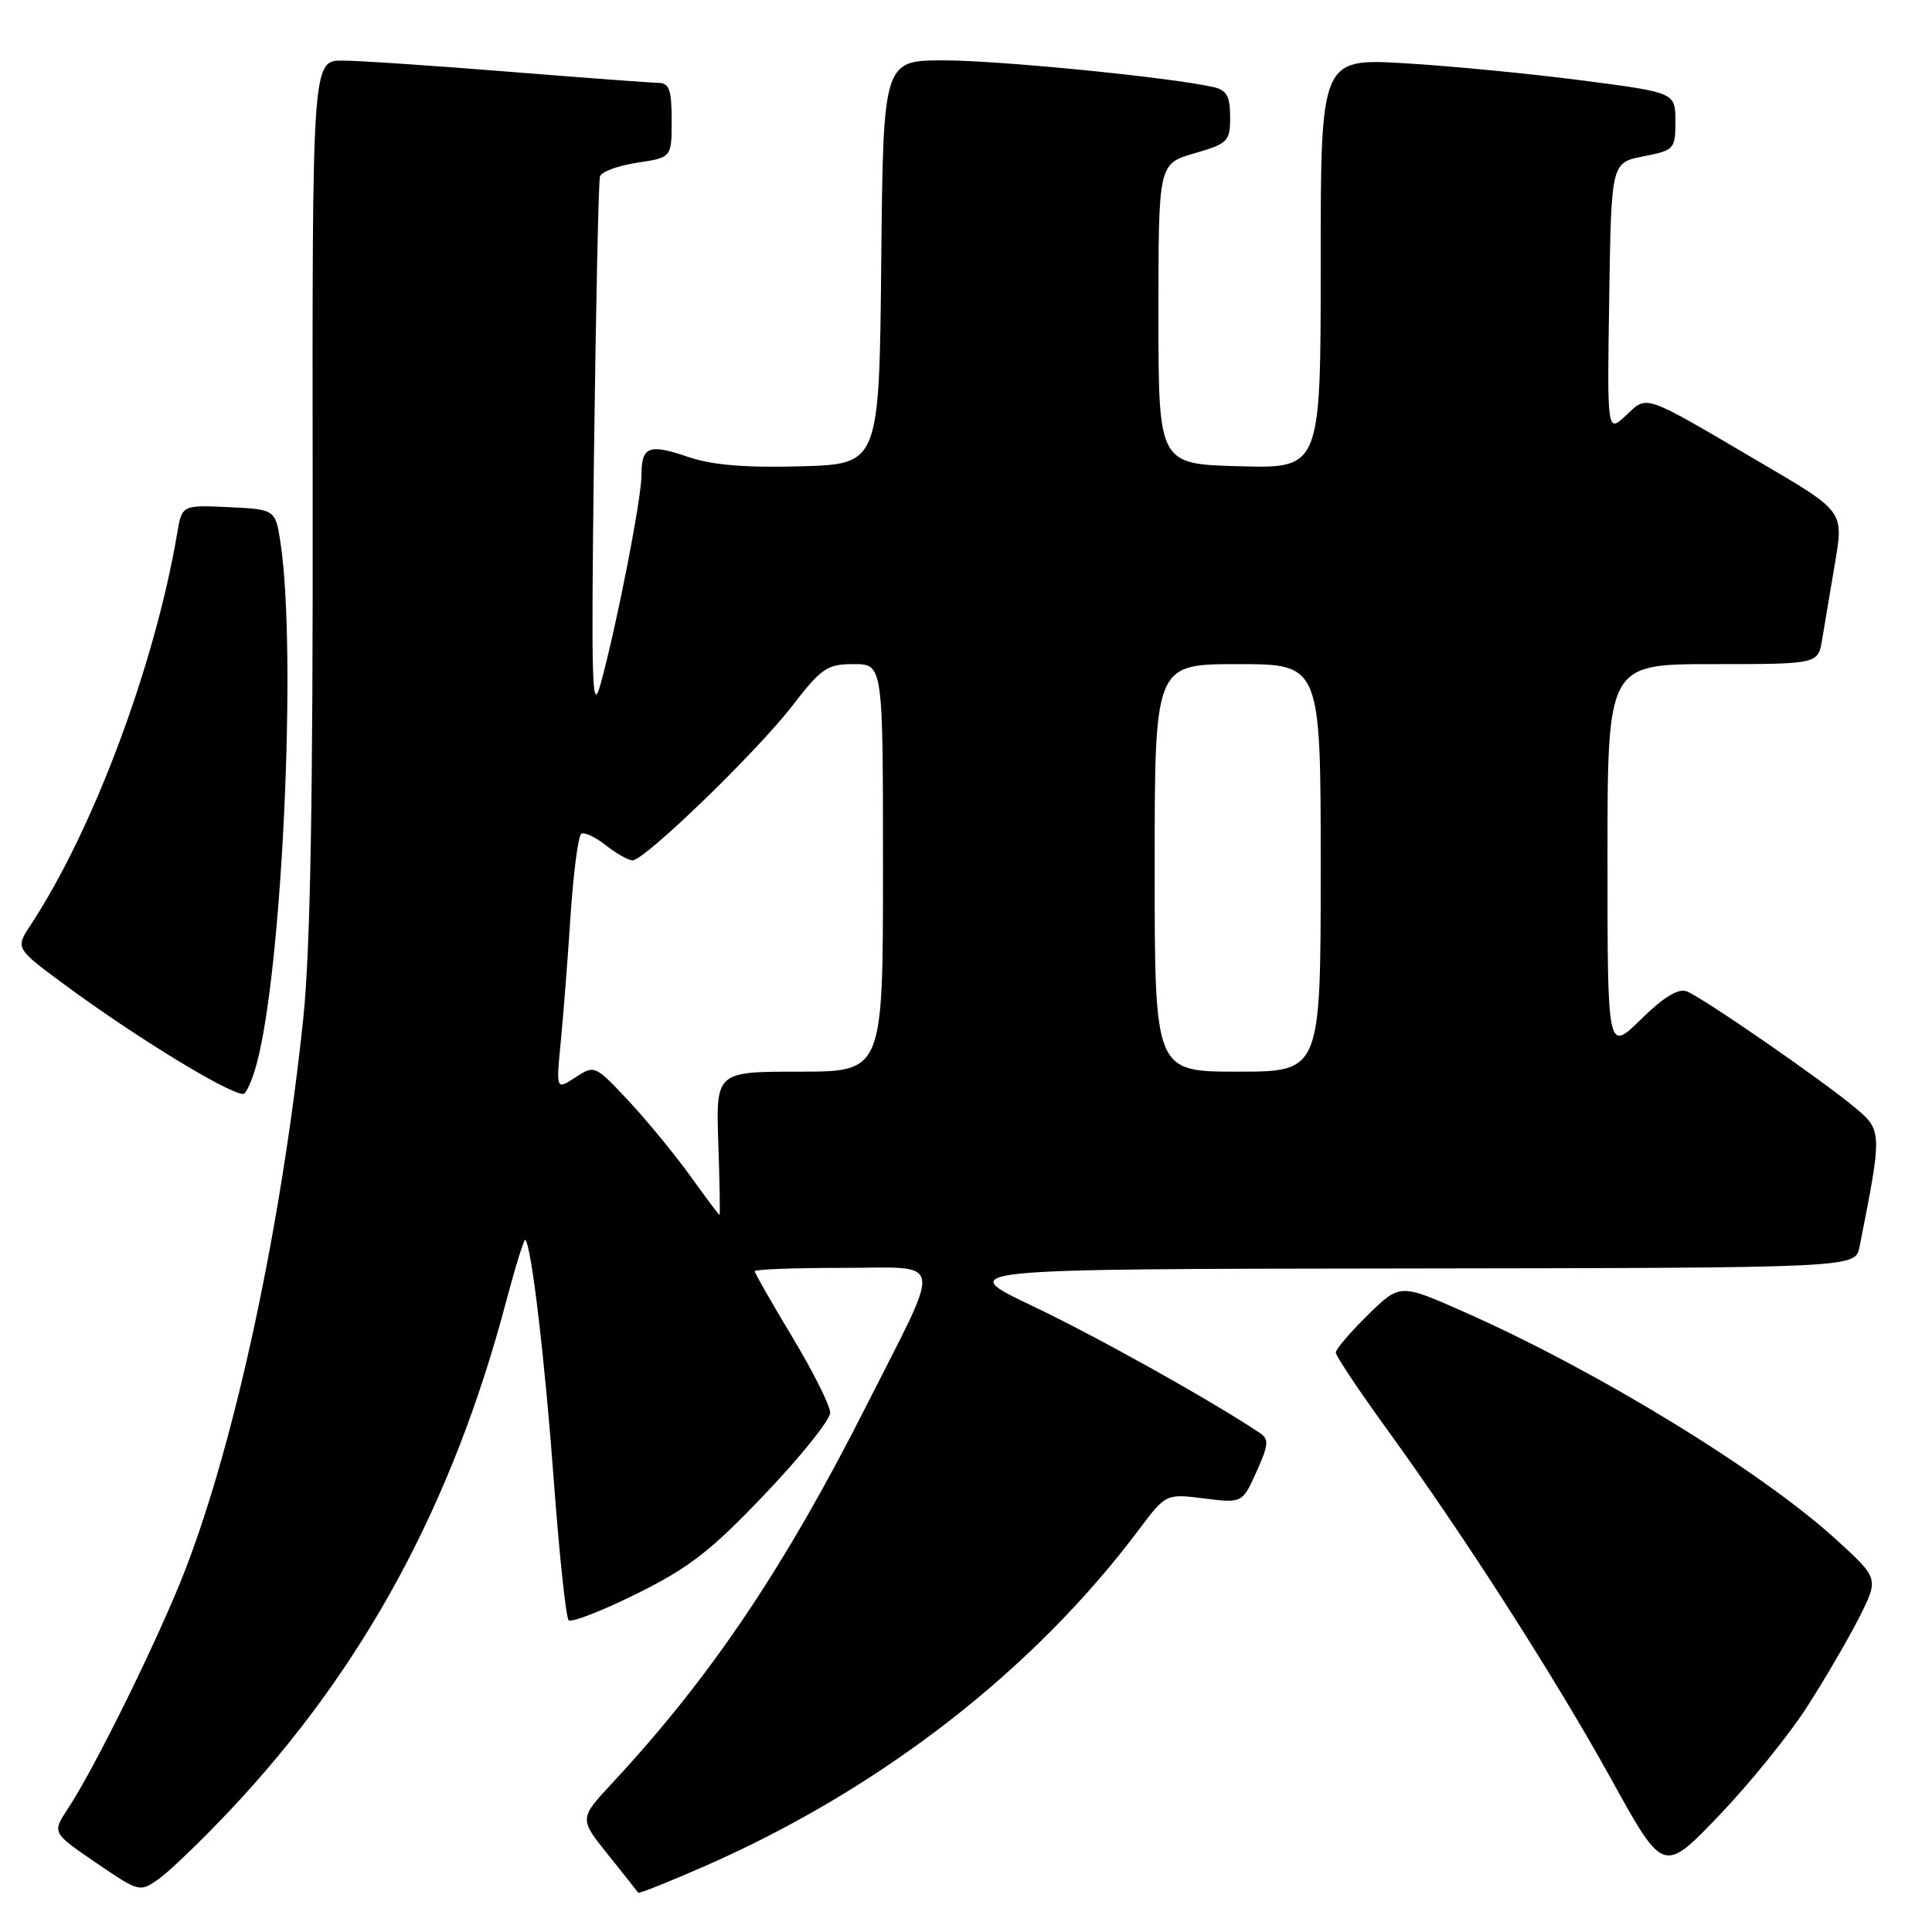 <?xml version="1.0" encoding="UTF-8" standalone="no"?>
<!DOCTYPE svg PUBLIC "-//W3C//DTD SVG 1.1//EN" "http://www.w3.org/Graphics/SVG/1.1/DTD/svg11.dtd" >
<svg xmlns="http://www.w3.org/2000/svg" xmlns:xlink="http://www.w3.org/1999/xlink" version="1.1" viewBox="0 0 256 256">
 <g >
 <path fill="currentColor"
d=" M 30.41 239.95 C 48.14 221.15 59.95 199.40 67.08 172.40 C 68.31 167.77 69.45 164.11 69.61 164.28 C 70.42 165.08 72.21 180.26 73.39 196.27 C 74.11 206.04 74.99 214.32 75.35 214.68 C 75.70 215.04 79.76 213.46 84.37 211.18 C 91.33 207.73 94.20 205.50 101.37 197.96 C 106.12 192.98 110.00 188.13 110.00 187.20 C 110.00 186.26 107.75 181.76 105.00 177.19 C 102.25 172.62 100.00 168.68 100.00 168.44 C 100.00 168.20 105.21 168.00 111.57 168.00 C 125.32 168.00 124.97 166.14 114.92 186.03 C 104.01 207.62 94.22 222.19 81.15 236.24 C 76.74 240.98 76.74 240.98 80.56 245.74 C 82.66 248.36 84.46 250.63 84.56 250.79 C 84.66 250.95 88.74 249.32 93.62 247.17 C 116.74 236.99 136.93 221.32 150.89 202.71 C 154.49 197.92 154.49 197.92 159.55 198.55 C 164.61 199.18 164.61 199.18 166.49 195.02 C 168.10 191.45 168.17 190.71 166.94 189.88 C 160.63 185.65 145.31 177.09 136.81 173.05 C 126.50 168.15 126.50 168.15 186.17 168.08 C 245.84 168.00 245.84 168.00 246.39 165.25 C 249.42 150.00 249.41 149.79 245.83 146.79 C 241.43 143.10 225.60 132.17 223.50 131.36 C 222.38 130.93 220.43 132.12 217.43 135.07 C 213.00 139.42 213.00 139.42 213.00 113.71 C 213.00 88.00 213.00 88.00 226.95 88.00 C 240.91 88.00 240.91 88.00 241.44 84.75 C 241.74 82.96 242.47 78.60 243.07 75.06 C 244.33 67.62 244.53 67.90 233.00 61.13 C 217.60 52.08 218.33 52.34 215.48 55.02 C 212.95 57.39 212.95 57.39 213.23 39.48 C 213.50 21.56 213.50 21.56 217.75 20.72 C 221.86 19.91 222.00 19.76 222.00 16.08 C 222.00 12.27 222.00 12.27 209.75 10.67 C 203.01 9.79 192.44 8.76 186.25 8.39 C 175.00 7.72 175.00 7.72 175.00 34.89 C 175.00 62.07 175.00 62.07 164.25 61.78 C 153.50 61.50 153.50 61.50 153.50 41.60 C 153.50 21.71 153.50 21.71 158.25 20.32 C 162.73 19.02 163.00 18.74 163.00 15.49 C 163.00 12.73 162.55 11.94 160.75 11.53 C 155.11 10.25 132.39 8.00 125.10 8.00 C 117.03 8.00 117.03 8.00 116.77 34.75 C 116.50 61.50 116.50 61.50 106.08 61.79 C 98.73 61.99 94.35 61.63 91.21 60.55 C 85.97 58.77 85.00 59.14 85.00 62.95 C 85.00 66.06 81.77 82.61 79.62 90.50 C 78.43 94.89 78.32 91.20 78.71 60.00 C 78.96 40.48 79.31 23.99 79.50 23.38 C 79.69 22.76 81.90 21.94 84.42 21.56 C 89.00 20.88 89.00 20.88 89.00 15.94 C 89.00 11.91 88.68 11.00 87.25 10.98 C 86.29 10.97 77.40 10.30 67.50 9.51 C 57.60 8.71 47.67 8.04 45.43 8.03 C 41.37 8.00 41.37 8.00 41.43 65.25 C 41.48 106.09 41.12 126.08 40.18 135.00 C 37.29 162.42 31.23 190.71 24.56 207.98 C 21.15 216.82 12.63 234.15 8.99 239.67 C 6.90 242.85 6.90 242.85 12.70 246.81 C 18.48 250.75 18.51 250.76 21.08 248.94 C 22.49 247.93 26.69 243.89 30.41 239.95 Z  M 239.39 226.25 C 241.78 222.54 244.91 217.17 246.35 214.33 C 248.95 209.16 248.95 209.16 243.37 204.06 C 233.44 194.98 211.77 181.71 194.08 173.87 C 185.50 170.07 185.50 170.07 181.25 174.24 C 178.91 176.54 177.00 178.78 177.00 179.22 C 177.00 179.66 180.01 184.18 183.69 189.26 C 194.08 203.60 206.06 222.29 213.57 235.88 C 220.41 248.25 220.41 248.25 227.73 240.62 C 231.75 236.43 237.00 229.96 239.39 226.25 Z  M 34.02 140.92 C 37.41 128.35 39.33 86.34 37.18 72.00 C 36.50 67.50 36.50 67.50 30.30 67.20 C 24.11 66.91 24.11 66.91 23.47 70.70 C 20.51 88.17 12.33 110.03 4.05 122.58 C 2.02 125.66 2.02 125.66 8.76 130.62 C 18.05 137.46 30.12 144.84 32.21 144.96 C 32.60 144.98 33.42 143.16 34.02 140.92 Z  M 91.47 155.82 C 89.42 152.98 85.74 148.49 83.28 145.86 C 78.84 141.12 78.78 141.10 76.24 142.76 C 73.68 144.44 73.68 144.44 74.31 137.97 C 74.66 134.41 75.24 126.87 75.61 121.22 C 75.99 115.57 76.62 110.73 77.03 110.48 C 77.43 110.23 78.90 110.92 80.29 112.01 C 81.68 113.11 83.27 114.00 83.82 114.00 C 85.42 114.00 100.26 99.64 104.97 93.54 C 108.85 88.51 109.60 88.00 113.12 88.00 C 117.00 88.00 117.00 88.00 117.00 115.00 C 117.00 142.00 117.00 142.00 105.93 142.00 C 94.86 142.00 94.86 142.00 95.18 151.50 C 95.36 156.73 95.43 161.00 95.34 161.00 C 95.26 161.00 93.51 158.67 91.47 155.82 Z  M 153.00 115.00 C 153.00 88.00 153.00 88.00 164.00 88.00 C 175.00 88.00 175.00 88.00 175.00 115.00 C 175.00 142.00 175.00 142.00 164.00 142.00 C 153.00 142.00 153.00 142.00 153.00 115.00 Z "/>
</g>
</svg>